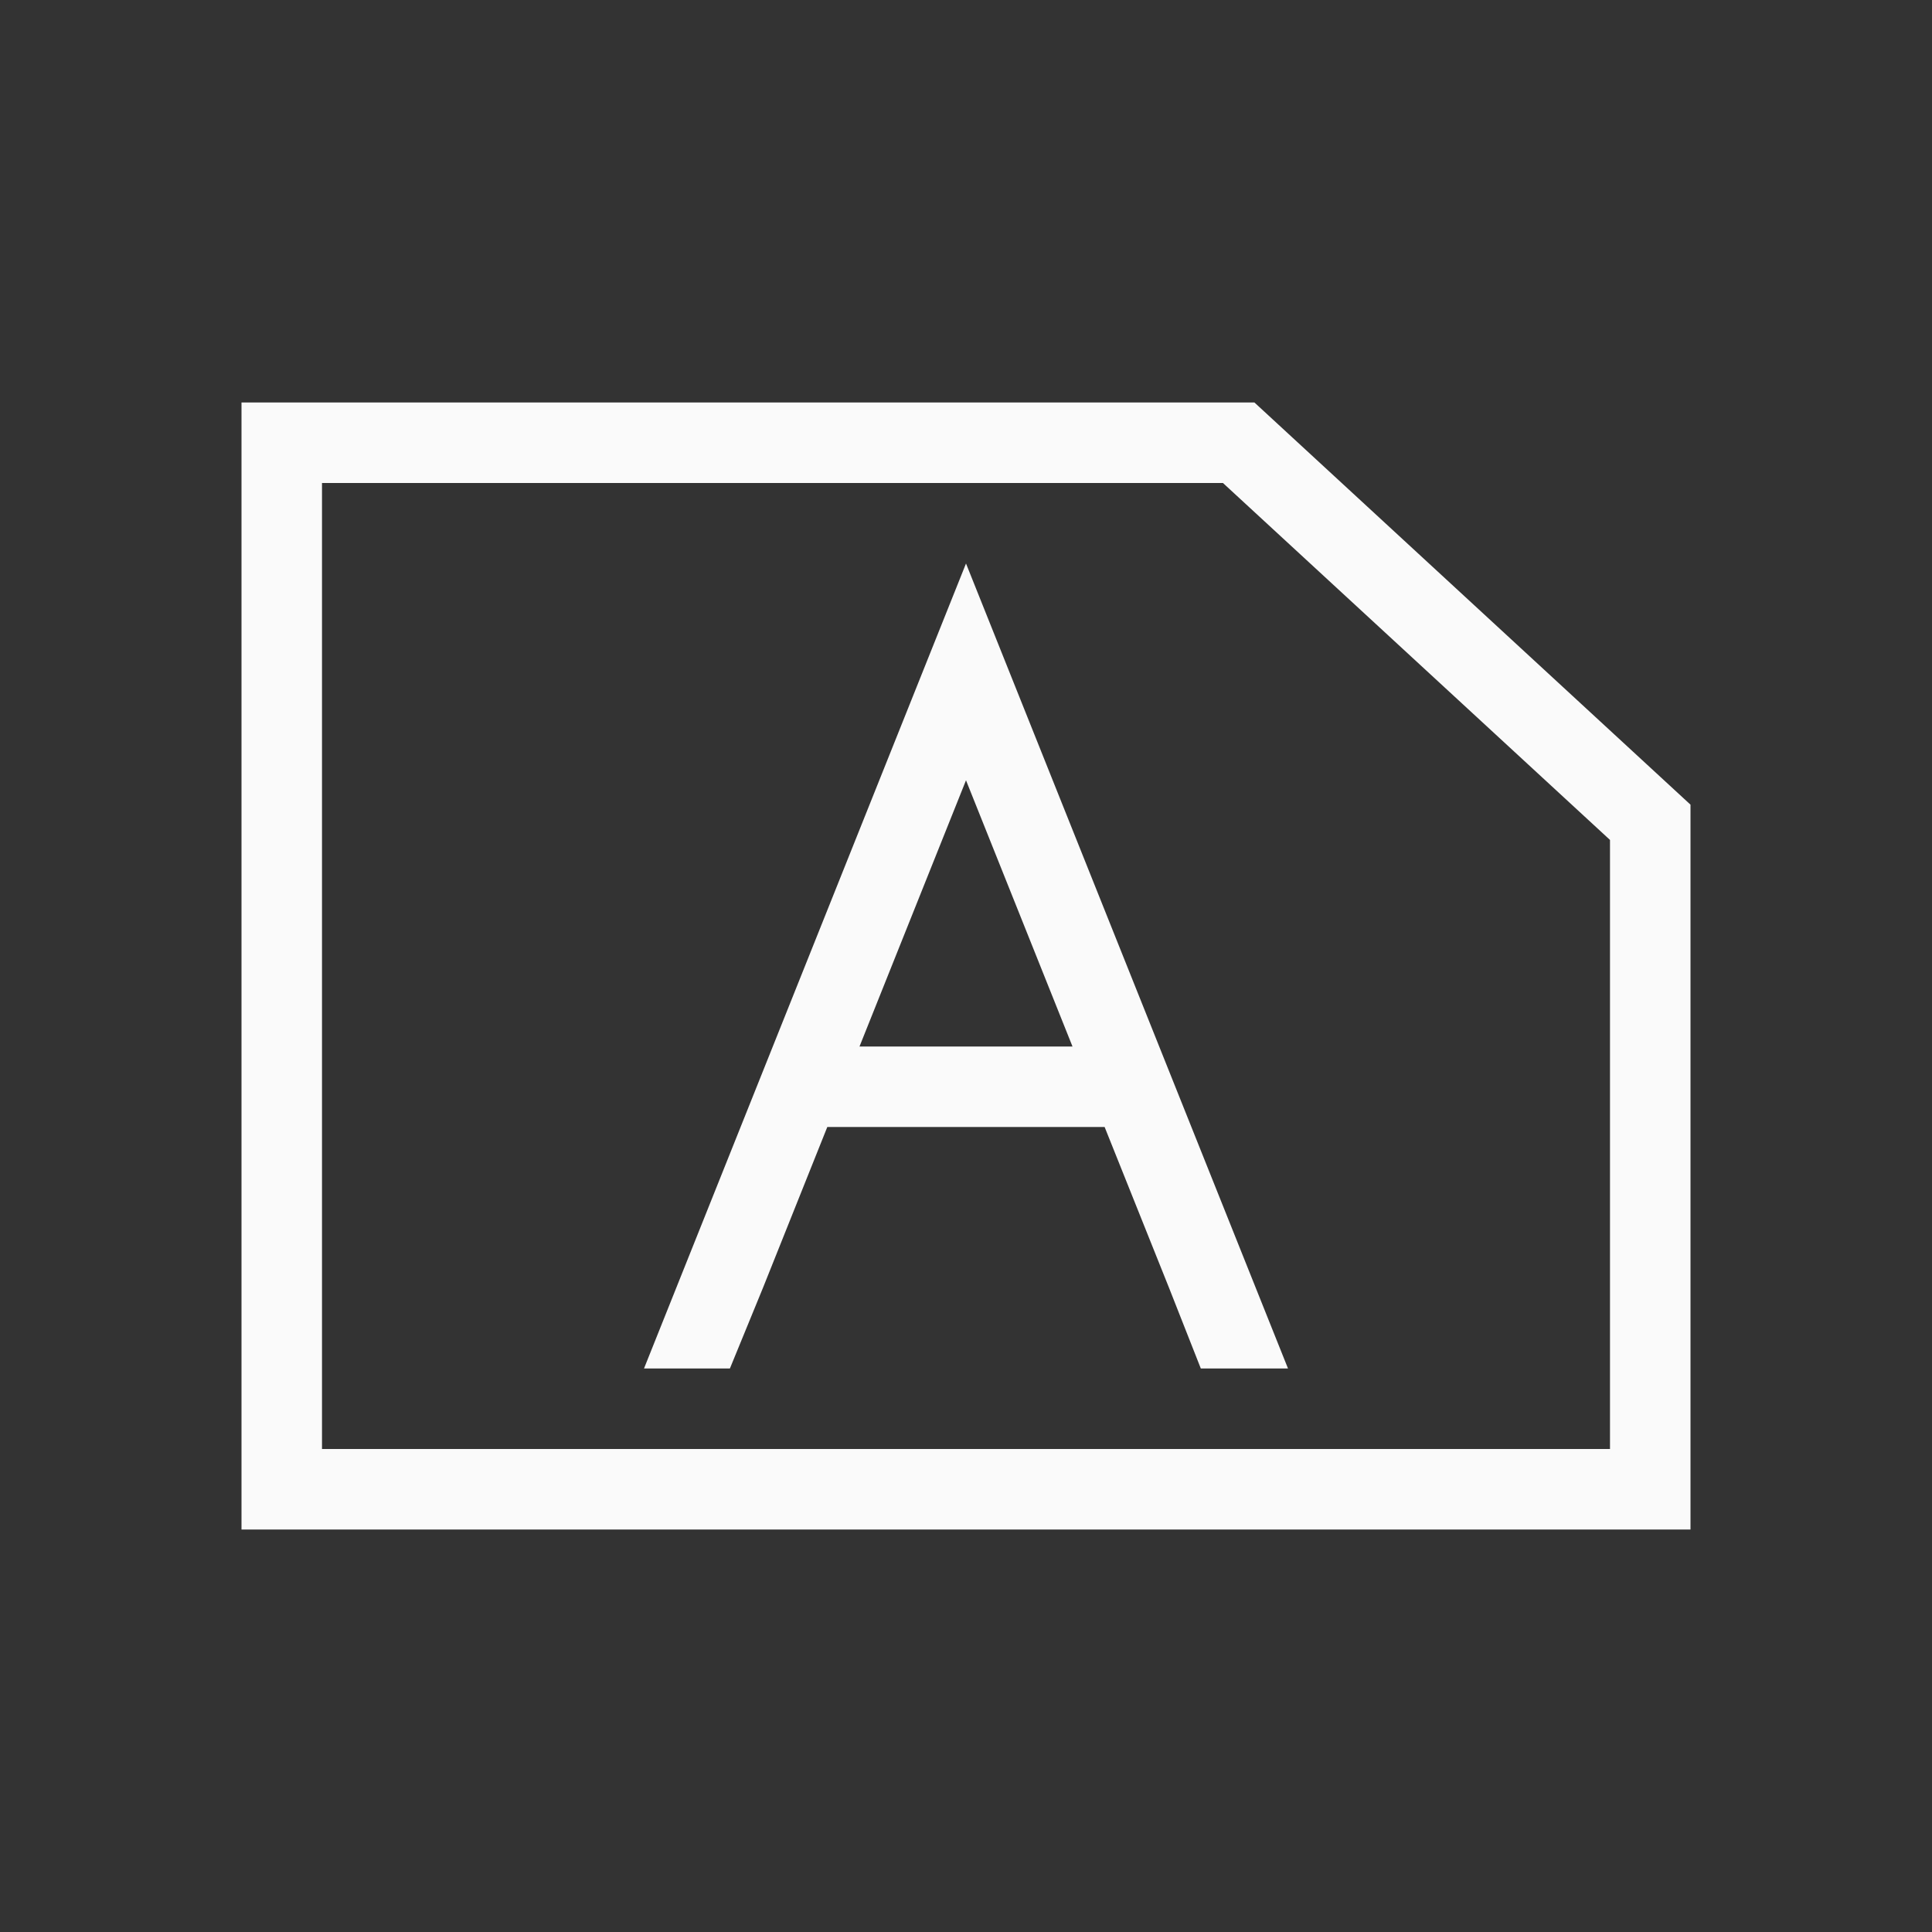 <svg xmlns="http://www.w3.org/2000/svg" width="24" height="24" viewBox="0 0 24 24">
  <rect x="0" y="0" width="24" height="24" fill="#333333" stroke="none"/>
  <path fill="#fafafa" d="M15.583,5 L21,9.996 L21,19 L3,19 L3,5 L15.583,5 Z M15.192,6 L4,6 L4,18 L20,18 L20,10.434 L15.192,6 Z M12,7 L16,17 L14.917,17 L14.523,16 L13.722,14 L10.277,14 L9.477,16 L9.067,17 L8,17 L12,7 Z M12,9.693 L10.677,13 L13.323,13 L12,9.693 Z"/>
</svg>
